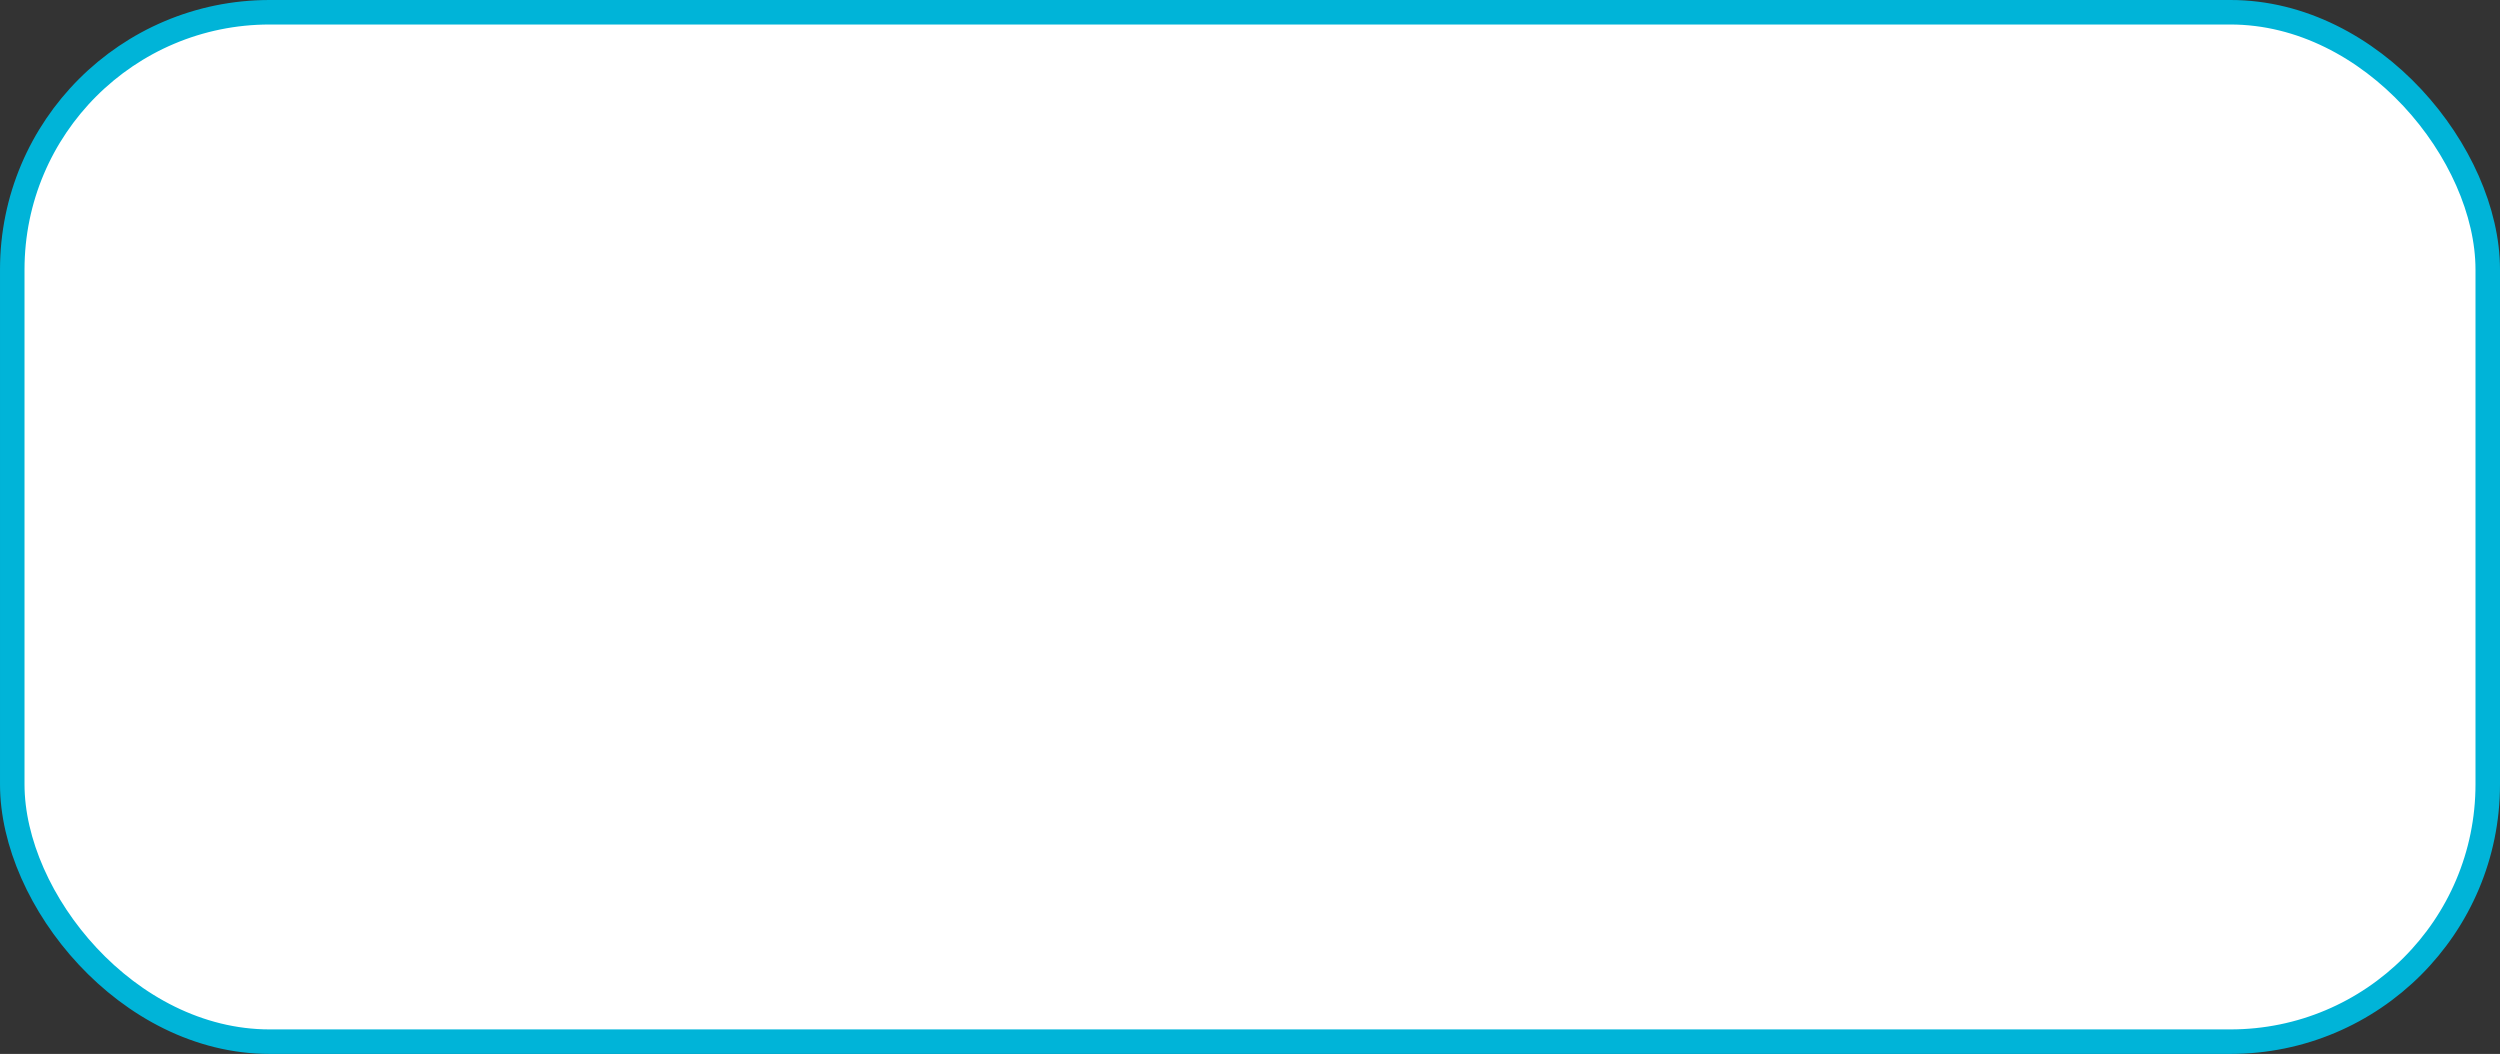 <svg width="102" height="43" viewBox="0 0 102 43" fill="none" xmlns="http://www.w3.org/2000/svg">
<rect x="0" y="0" width="102" height="43" fill="#333333" stroke="none"/>
<rect x="0.5" y="0.5" width="101" height="42" rx="10.5" fill="white" stroke="#00B4D8"/>
</svg>
